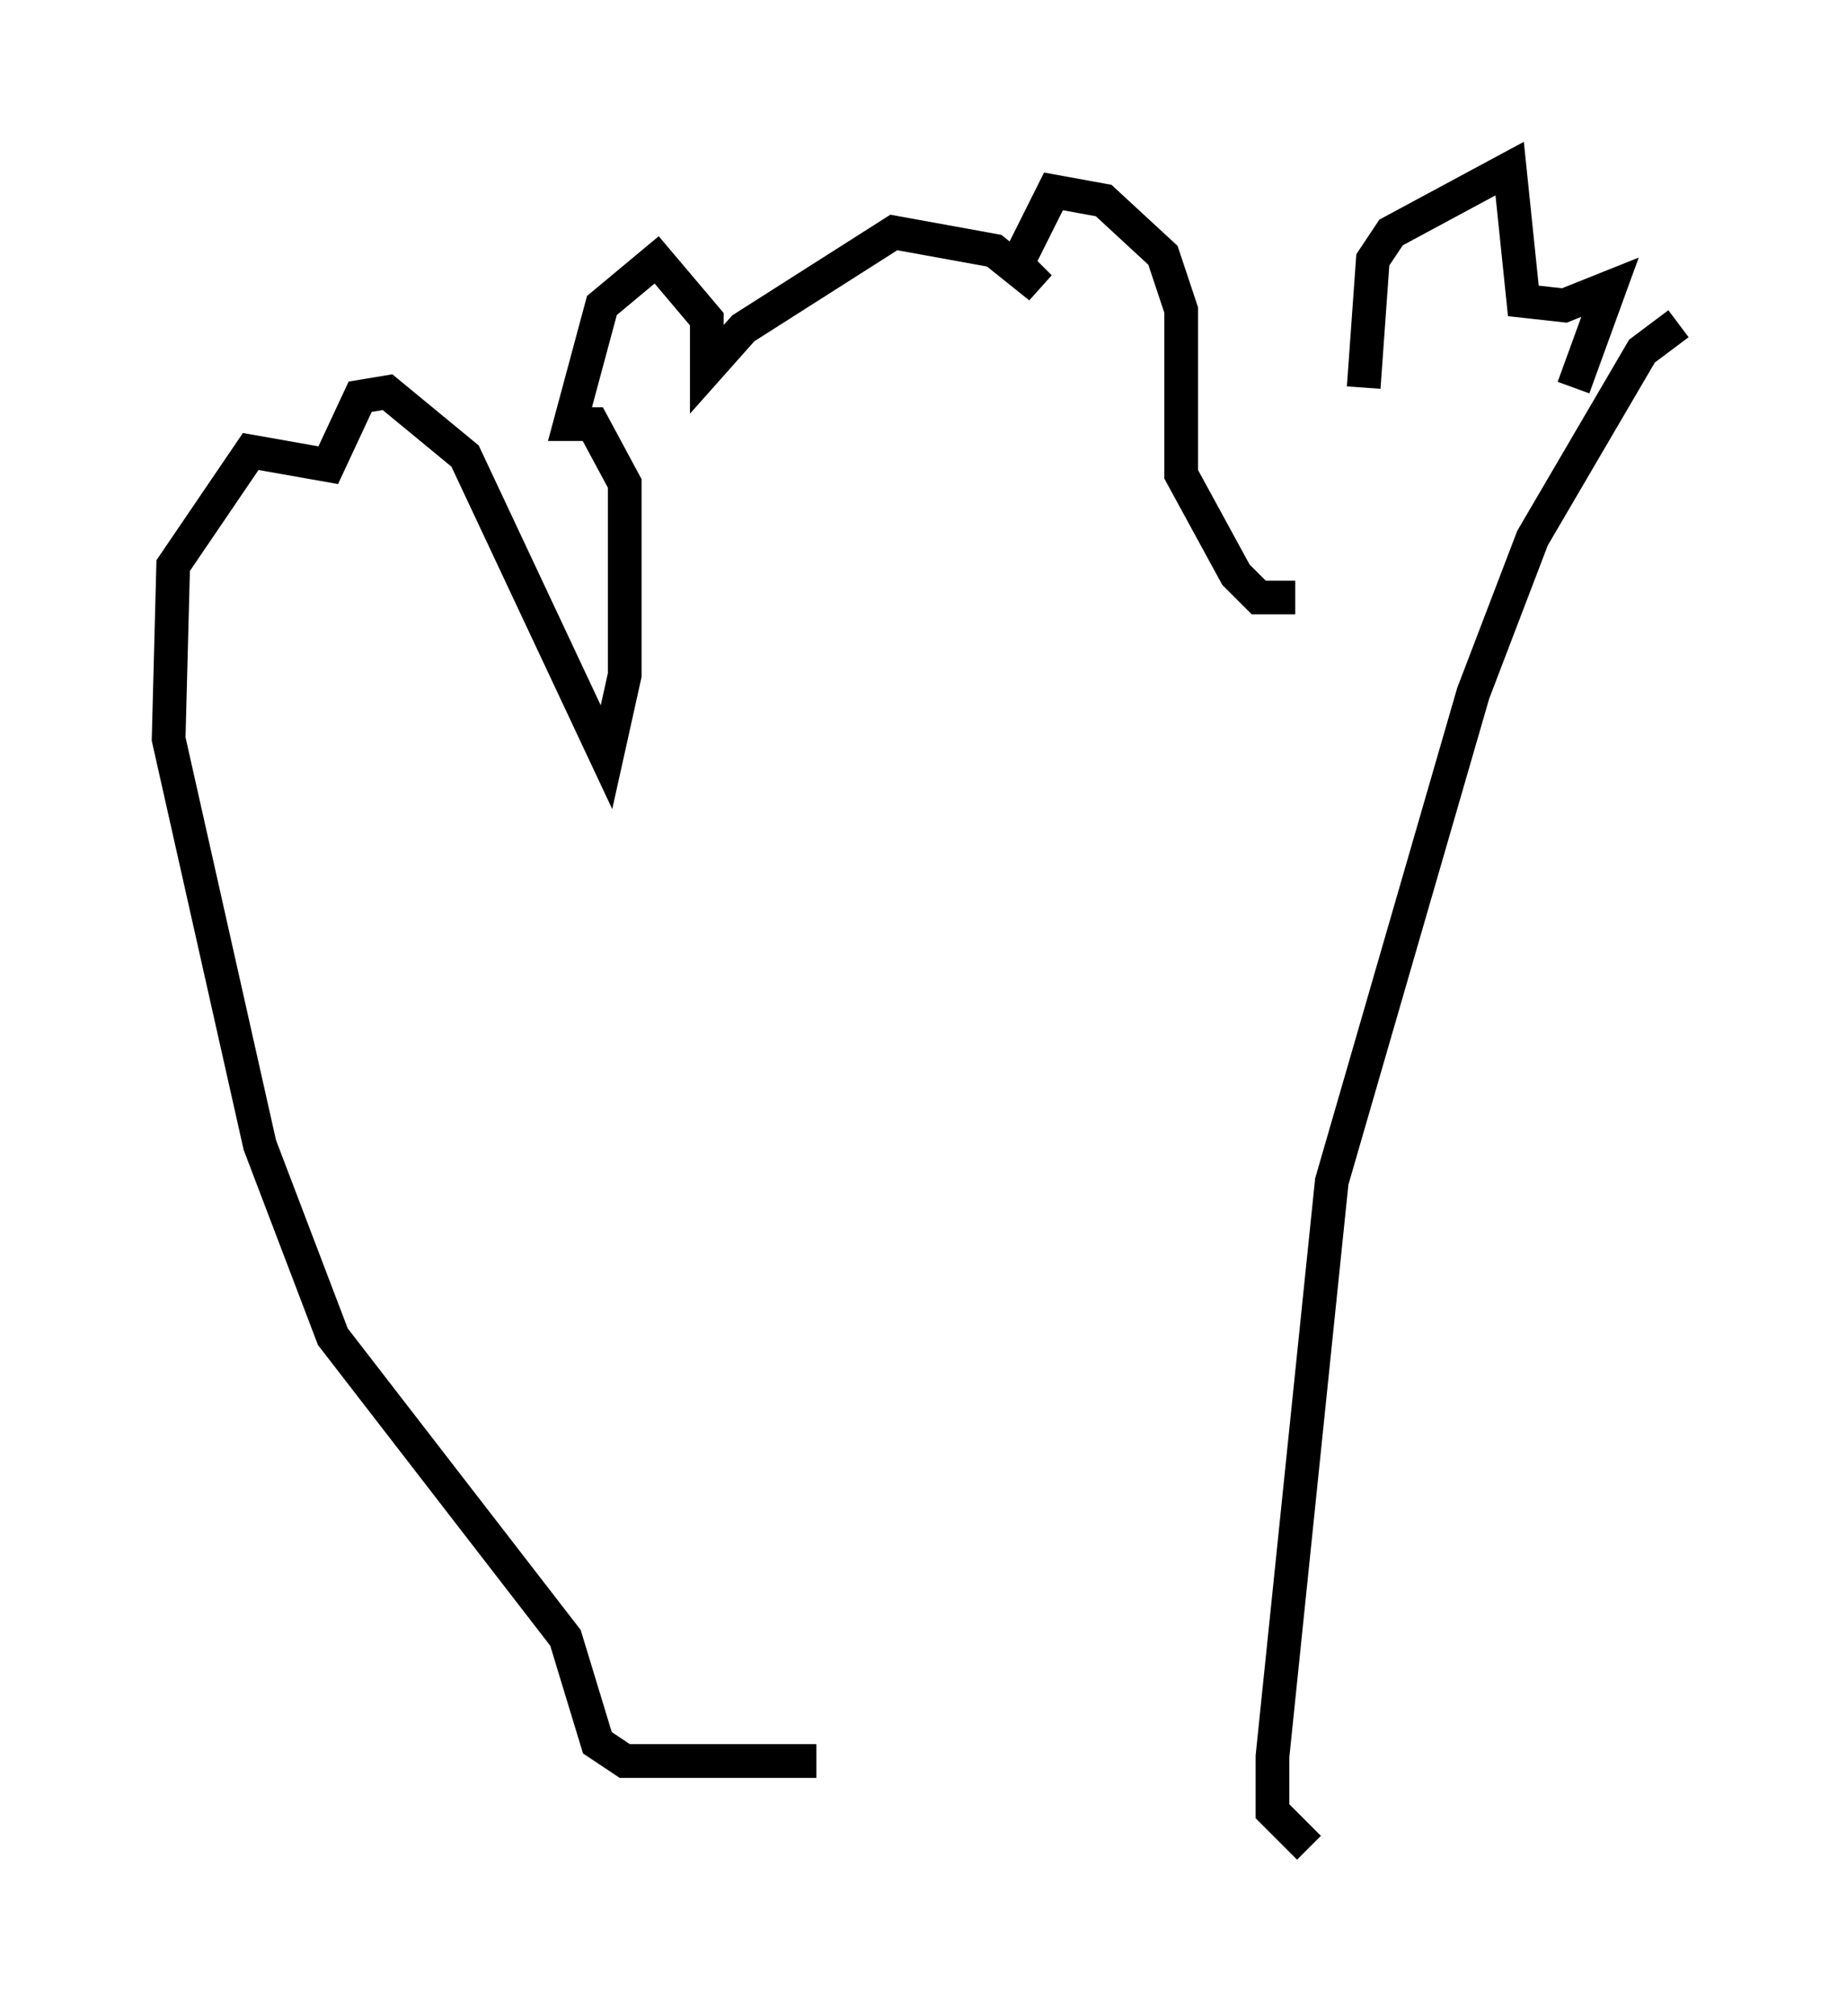 <?xml version="1.0" encoding="utf-8" ?>
<svg baseProfile="full" height="59.796" version="1.1" width="54.79" xmlns="http://www.w3.org/2000/svg" xmlns:ev="http://www.w3.org/2001/xml-events" xmlns:xlink="http://www.w3.org/1999/xlink"><defs /><rect fill="white" height="59.796" width="54.79" x="0" y="0" /><path d="M37.341, 17.855 m3.112, -6.36 l0.271, -3.789 0.541, -0.812 l3.518, -1.894 0.406, 3.924 l1.218, 0.135 1.353, -0.541 l-1.083, 2.977 m-8.254, 6.225 l-1.083, 0.0 -0.677, -0.677 l-1.624, -2.977 0.0, -4.871 l-0.541, -1.624 -1.759, -1.624 l-1.488, -0.271 -1.083, 2.165 l0.677, 0.677 -1.353, -1.083 l-2.977, -0.541 -4.465, 2.842 l-1.083, 1.218 0.0, -1.488 l-1.488, -1.759 -1.624, 1.353 l-0.947, 3.518 0.677, 0.0 l0.947, 1.759 0.0, 5.683 l-0.541, 2.436 -4.195, -8.931 l-2.3, -1.894 -0.812, 0.135 l-0.947, 2.03 -2.3, -0.406 l-2.3, 3.383 -0.135, 5.142 l2.706, 12.043 2.165, 5.683 l6.901, 8.931 0.947, 3.112 l0.812, 0.541 5.683, 0.0 m25.575, -42.625 l-1.083, 0.812 -3.248, 5.548 l-1.759, 4.601 -4.195, 14.479 l-1.759, 17.05 0.0, 1.624 l1.083, 1.083 " fill="none" stroke="black" stroke-width="1" /></svg>